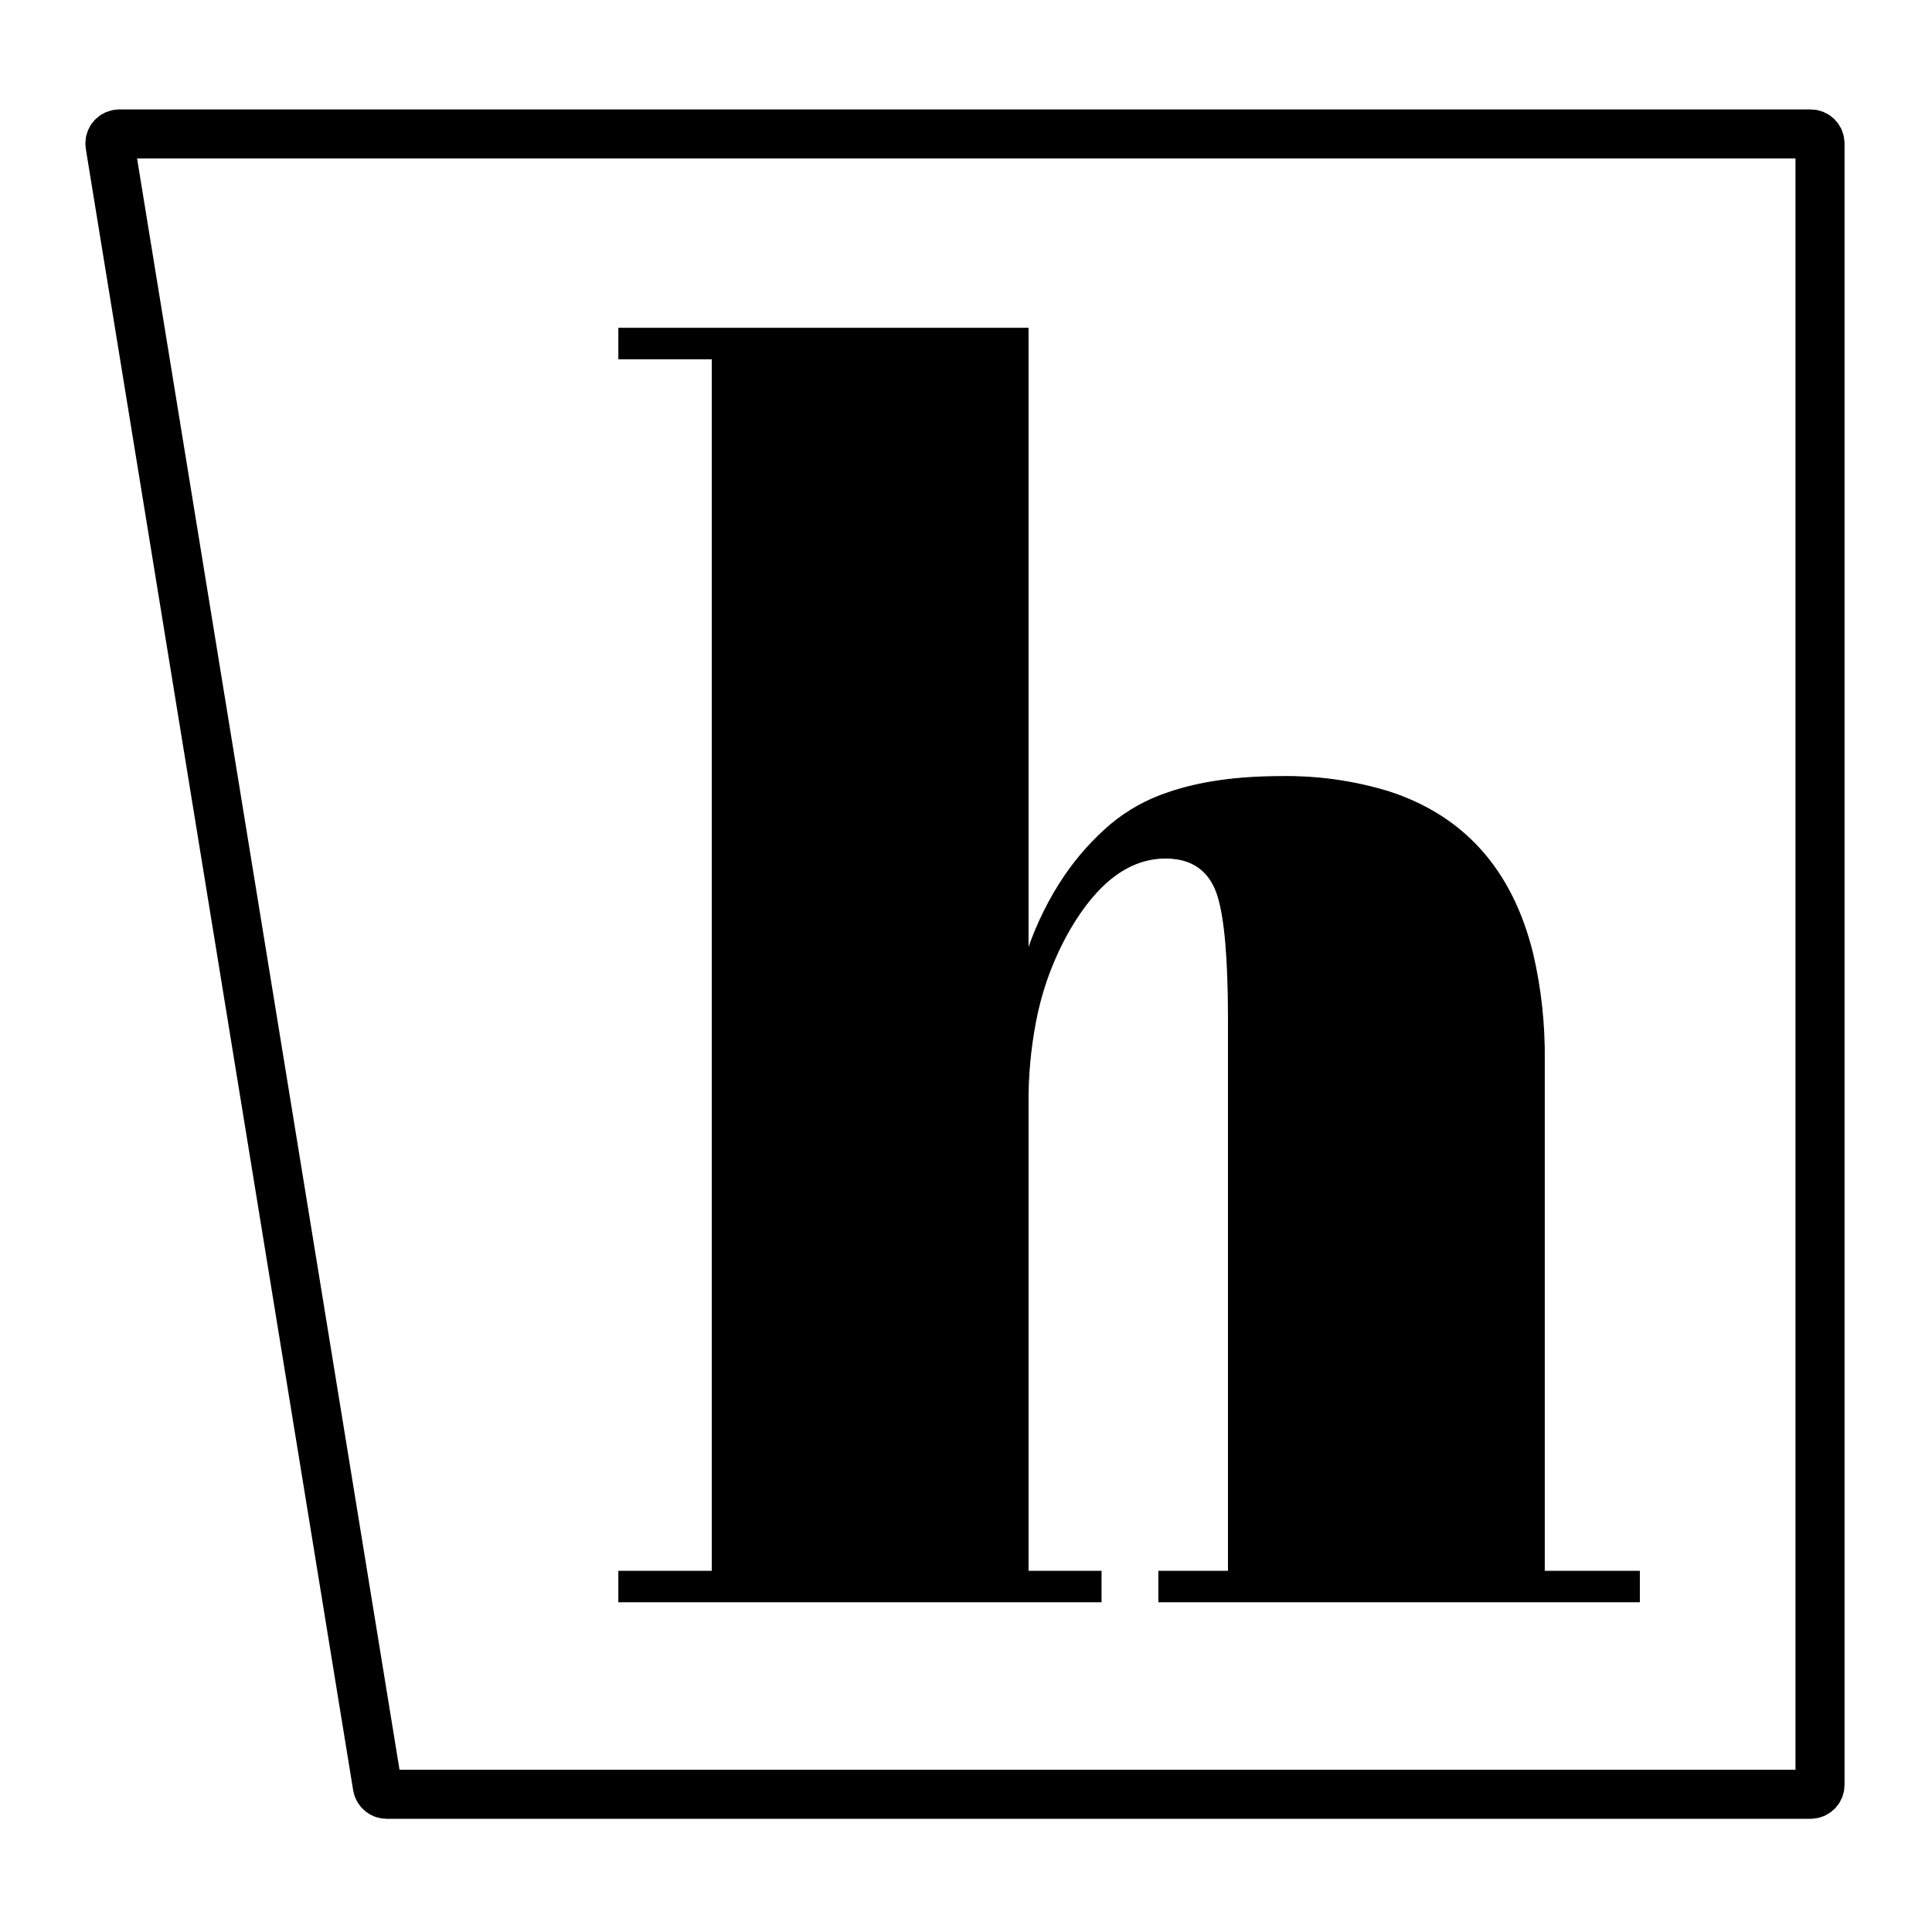<svg xmlns="http://www.w3.org/2000/svg" width="512" height="512" viewBox="0 0 512 512">
  <g fill="none" fill-rule="evenodd">
    <path stroke="#000" stroke-width="13" d="M9.623,6.5 C9.488,6.5 9.354,6.511 9.221,6.533 C7.858,6.754 6.934,8.039 7.156,9.402 L78.008,444.402 C78.205,445.612 79.25,446.5 80.475,446.5 L457.823,446.5 C459.204,446.5 460.323,445.381 460.323,444 L460.323,9 C460.323,7.619 459.204,6.5 457.823,6.5 L9.623,6.5 Z" transform="translate(22 29)"/>
    <path fill="#000" stroke="#000" stroke-linecap="round" stroke-width=".25" d="M164,95.1 L164,87 L272.45,87 L272.45,251.7 C274.816,244.746 278.1,238.14 282.215,232.056 C285.682,226.976 289.814,222.383 294.5,218.4 C298.919,214.743 303.978,211.937 309.421,210.126 C317.696,207.242 327.723,205.8 339.5,205.8 C349.132,205.643 358.729,206.99 367.946,209.792 C387.953,216.247 400.691,230.534 406.162,252.651 C408.328,261.925 409.364,271.427 409.25,280.95 L409.25,416.4 L434.45,416.4 L434.45,424.5 L307.1,424.5 L307.1,416.4 L325.55,416.4 L325.55,270.15 C325.55,254.346 324.625,243.456 322.775,237.481 C322.547,236.729 322.272,235.992 321.95,235.275 C319.961,230.925 316.634,228.377 311.969,227.632 C310.954,227.474 309.928,227.396 308.9,227.4 C299.3,227.4 290.825,233.7 283.475,246.3 C279.1,253.922 276.037,262.224 274.412,270.86 C273.067,277.893 272.409,285.04 272.45,292.2 L272.45,416.4 L291.8,416.4 L291.8,424.5 L164,424.5 L164,416.4 L188.75,416.4 L188.75,95.1 L164,95.1 Z"/>
  </g>
</svg>
